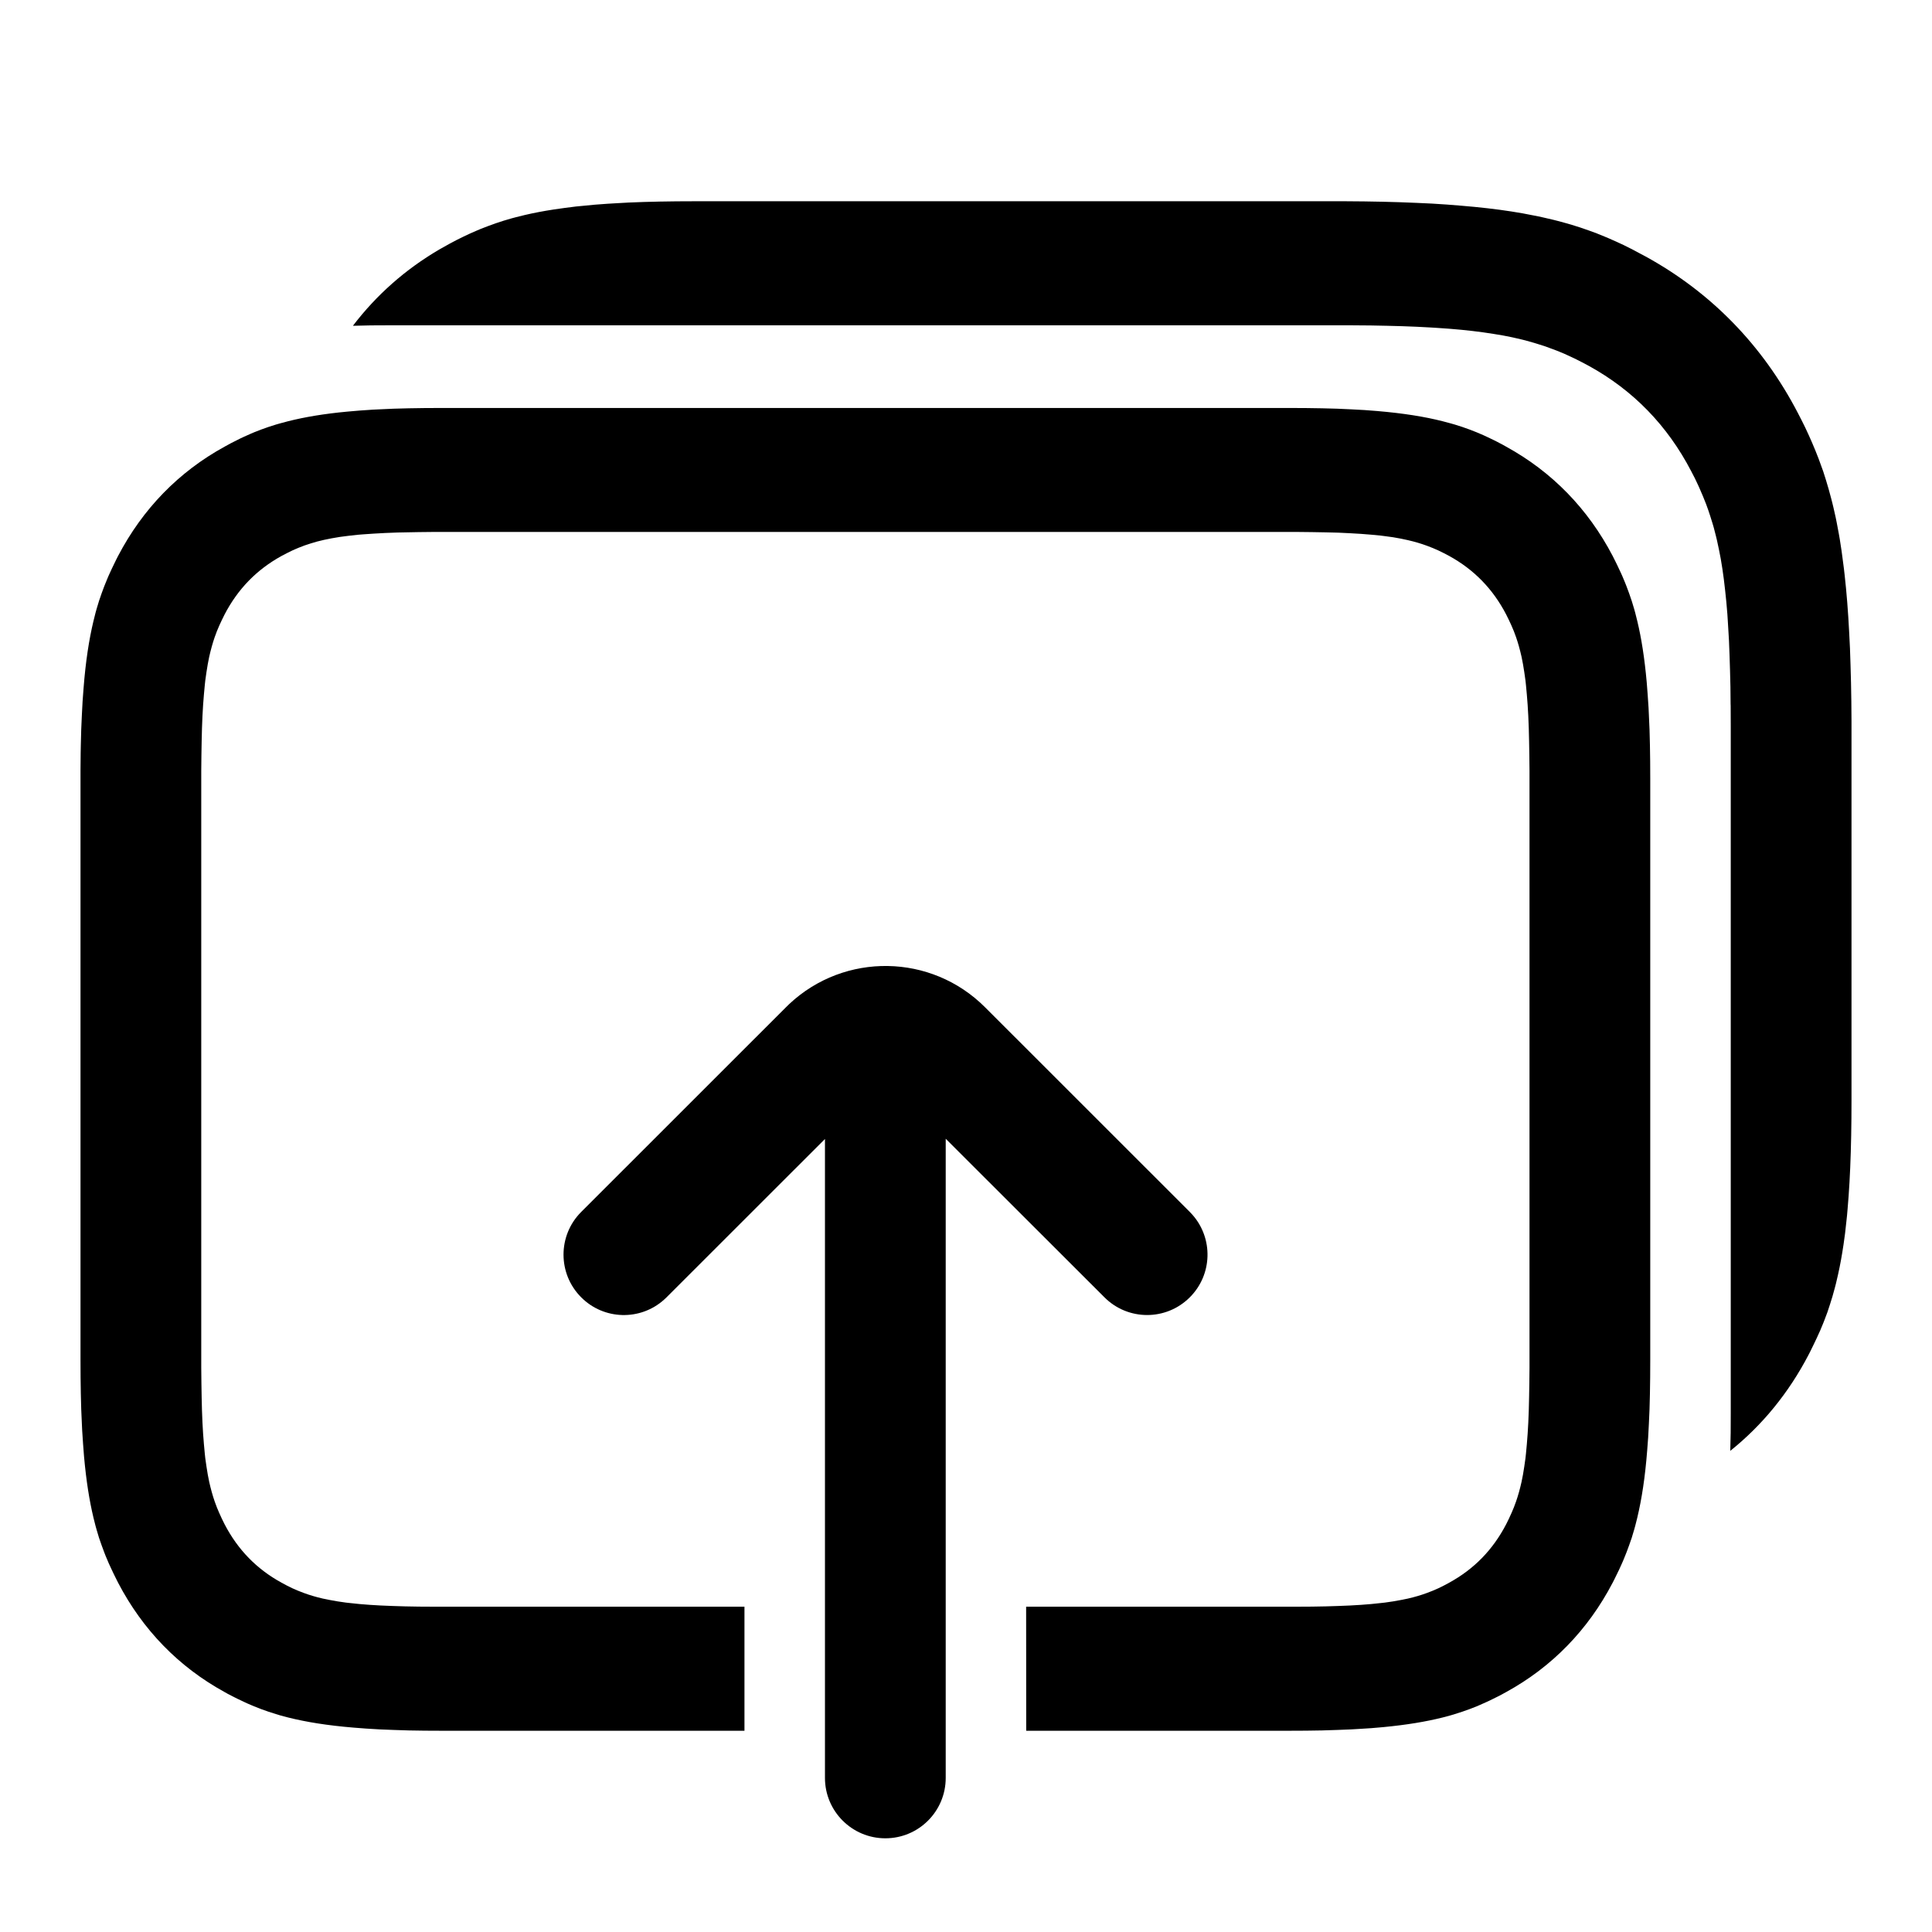 <?xml version="1.0" encoding="UTF-8"?>
<svg width="24px" height="24px" viewBox="0 0 24 24" version="1.1" xmlns="http://www.w3.org/2000/svg"
>
    <title>ic_gallery_move_in_10</title>
    <g id="ic_gallery_move_in_10" stroke="none" stroke-width="1" fill="none" fill-rule="evenodd">
        <path d="M9.806,12.471 C10.492,11.829 11.568,11.843 12.237,12.513 L12.237,12.513 L14.78,15.055 L14.811,15.088 C15.073,15.382 15.063,15.834 14.78,16.116 C14.487,16.409 14.013,16.409 13.72,16.116 L13.72,16.116 L11.748,14.146 L11.748,22.086 C11.748,22.5 11.413,22.836 10.998,22.836 C10.584,22.836 10.248,22.5 10.248,22.086 L10.248,22.086 L10.248,14.149 L8.28,16.116 L8.248,16.146 C7.954,16.409 7.502,16.399 7.22,16.116 C6.927,15.823 6.927,15.348 7.22,15.055 L7.22,15.055 L9.763,12.513 Z M16.013,5.068 L16.225,5.069 L16.424,5.072 L16.611,5.077 L16.787,5.085 L16.953,5.094 L17.109,5.106 C17.436,5.134 17.698,5.176 17.922,5.233 L18.023,5.26 C18.04,5.265 18.056,5.269 18.072,5.274 L18.166,5.304 L18.256,5.336 L18.343,5.37 L18.427,5.406 C18.441,5.413 18.455,5.419 18.468,5.425 L18.55,5.464 L18.59,5.484 L18.67,5.526 C18.683,5.533 18.696,5.54 18.709,5.548 C19.28,5.861 19.727,6.321 20.033,6.906 L20.074,6.988 C20.081,7.002 20.088,7.016 20.094,7.029 L20.133,7.112 L20.152,7.154 L20.188,7.24 L20.205,7.283 L20.238,7.372 L20.27,7.465 L20.299,7.561 L20.313,7.611 L20.339,7.715 C20.39,7.927 20.429,8.173 20.456,8.474 L20.468,8.629 L20.479,8.794 C20.48,8.823 20.482,8.852 20.483,8.881 L20.491,9.062 L20.496,9.254 L20.499,9.459 L20.5,9.676 L20.5,16.892 L20.499,17.109 L20.496,17.313 L20.491,17.506 L20.483,17.687 L20.474,17.857 L20.462,18.017 C20.436,18.353 20.394,18.622 20.339,18.853 L20.313,18.956 L20.299,19.006 L20.27,19.103 L20.238,19.195 L20.205,19.284 L20.17,19.371 C20.164,19.385 20.158,19.399 20.152,19.413 L20.114,19.497 C20.107,19.511 20.101,19.524 20.094,19.538 L20.054,19.62 C20.047,19.634 20.04,19.647 20.033,19.661 C19.727,20.247 19.28,20.707 18.709,21.02 L18.63,21.063 L18.61,21.073 L18.509,21.123 C18.496,21.13 18.482,21.136 18.468,21.142 L18.385,21.179 C18.371,21.185 18.357,21.191 18.343,21.197 L18.256,21.231 L18.166,21.263 L18.072,21.293 L18.023,21.308 L17.922,21.335 C17.715,21.387 17.476,21.427 17.183,21.455 L17.032,21.468 L16.871,21.478 L16.787,21.483 L16.611,21.49 L16.424,21.496 L16.225,21.499 L16.013,21.5 L12.748,21.5 L12.747,19.959 L16.111,19.959 L16.296,19.958 L16.467,19.955 L16.626,19.95 L16.772,19.944 L16.907,19.936 L17.033,19.926 L17.148,19.914 C17.167,19.912 17.185,19.91 17.203,19.908 L17.306,19.893 L17.401,19.876 L17.49,19.858 C17.577,19.838 17.654,19.815 17.727,19.788 L17.799,19.76 L17.868,19.73 L17.935,19.697 L18.002,19.661 C18.311,19.492 18.545,19.252 18.71,18.935 L18.744,18.866 L18.776,18.796 L18.806,18.725 L18.833,18.652 C18.859,18.577 18.881,18.498 18.901,18.409 L18.919,18.318 L18.935,18.219 L18.95,18.114 C18.952,18.095 18.954,18.077 18.956,18.058 L18.967,17.939 L18.977,17.81 L18.985,17.671 L18.991,17.521 L18.995,17.358 L18.998,17.182 L19,16.992 L19,9.575 L18.998,9.385 L18.995,9.209 L18.991,9.047 L18.985,8.896 L18.977,8.757 L18.967,8.629 L18.956,8.51 C18.954,8.491 18.952,8.472 18.95,8.454 L18.935,8.348 L18.919,8.25 L18.901,8.158 C18.881,8.07 18.859,7.99 18.833,7.915 L18.806,7.842 L18.776,7.771 L18.744,7.702 L18.71,7.633 C18.545,7.316 18.311,7.076 18.002,6.906 L17.935,6.871 L17.868,6.838 L17.799,6.808 L17.727,6.78 C17.654,6.753 17.577,6.73 17.49,6.71 L17.401,6.691 L17.306,6.674 L17.203,6.66 L17.148,6.653 L17.033,6.642 L16.907,6.632 L16.772,6.624 L16.626,6.617 L16.467,6.613 L16.296,6.61 L16.111,6.608 L5.389,6.608 L5.199,6.61 L4.94,6.615 L4.785,6.621 L4.641,6.629 L4.509,6.638 C4.487,6.64 4.467,6.642 4.446,6.643 L4.329,6.656 C4.292,6.66 4.256,6.665 4.221,6.67 L4.121,6.687 L4.027,6.706 L3.94,6.727 L3.859,6.751 C3.806,6.767 3.756,6.785 3.708,6.805 L3.636,6.836 L3.567,6.87 L3.498,6.906 C3.189,7.076 2.955,7.316 2.79,7.633 L2.756,7.702 L2.724,7.771 L2.694,7.842 L2.667,7.915 C2.641,7.99 2.619,8.07 2.599,8.158 L2.581,8.25 L2.565,8.348 L2.55,8.454 C2.548,8.472 2.546,8.491 2.544,8.51 L2.533,8.629 L2.523,8.757 L2.515,8.896 L2.509,9.047 L2.505,9.209 L2.502,9.385 L2.5,9.575 L2.5,16.992 L2.502,17.182 L2.505,17.358 L2.509,17.521 L2.515,17.671 L2.523,17.81 L2.533,17.939 L2.544,18.058 C2.546,18.077 2.548,18.095 2.55,18.114 L2.565,18.219 L2.581,18.318 L2.599,18.409 C2.619,18.498 2.641,18.577 2.667,18.652 L2.694,18.725 L2.724,18.796 L2.756,18.866 L2.79,18.935 C2.955,19.252 3.189,19.492 3.498,19.661 L3.565,19.697 L3.632,19.73 L3.701,19.76 L3.773,19.788 C3.846,19.815 3.923,19.838 4.01,19.858 L4.099,19.876 L4.194,19.893 L4.297,19.908 C4.315,19.91 4.333,19.912 4.352,19.914 L4.467,19.926 L4.593,19.936 L4.728,19.944 L4.874,19.95 L5.033,19.955 L5.204,19.958 L5.389,19.959 L9.248,19.959 L9.248,21.5 L5.487,21.5 L5.275,21.499 L5.076,21.496 L4.889,21.49 L4.713,21.483 L4.547,21.473 L4.391,21.461 C4.064,21.434 3.802,21.391 3.578,21.335 L3.477,21.308 L3.428,21.293 L3.334,21.263 L3.244,21.231 L3.157,21.197 L3.073,21.161 C3.059,21.155 3.045,21.149 3.032,21.142 L2.95,21.103 L2.91,21.083 L2.83,21.042 L2.791,21.02 C2.22,20.707 1.773,20.247 1.467,19.661 L1.426,19.579 C1.419,19.566 1.412,19.552 1.406,19.538 L1.367,19.455 L1.348,19.413 L1.312,19.328 L1.295,19.284 L1.262,19.195 L1.23,19.103 L1.201,19.006 L1.187,18.956 L1.161,18.853 C1.11,18.64 1.071,18.395 1.044,18.094 L1.032,17.938 L1.021,17.773 C1.02,17.745 1.018,17.716 1.017,17.687 L1.009,17.506 L1.004,17.313 L1.001,17.109 L1,16.892 L1,9.565 L1.002,9.355 L1.004,9.254 L1.009,9.062 L1.017,8.881 L1.026,8.711 L1.038,8.55 C1.064,8.214 1.106,7.945 1.161,7.715 L1.187,7.611 L1.201,7.561 L1.23,7.465 L1.262,7.372 L1.295,7.283 L1.33,7.197 C1.336,7.182 1.342,7.168 1.348,7.154 L1.386,7.071 L1.396,7.05 L1.446,6.947 C1.453,6.934 1.46,6.92 1.467,6.906 C1.773,6.321 2.22,5.861 2.791,5.548 L2.87,5.505 L2.991,5.444 C3.004,5.438 3.018,5.431 3.032,5.425 L3.115,5.388 C3.129,5.382 3.143,5.376 3.157,5.37 L3.244,5.336 L3.334,5.304 L3.428,5.274 C3.444,5.269 3.46,5.265 3.477,5.26 L3.578,5.233 C3.785,5.181 4.024,5.14 4.317,5.113 L4.468,5.1 L4.629,5.089 C4.656,5.088 4.684,5.086 4.713,5.085 L4.889,5.077 L5.076,5.072 L5.275,5.069 L5.487,5.068 L16.013,5.068 Z M16.713,2.5 L16.949,2.502 L17.174,2.506 L17.389,2.512 L17.593,2.52 L17.788,2.529 L17.973,2.541 L18.149,2.555 L18.317,2.57 L18.477,2.587 L18.63,2.606 C18.68,2.613 18.728,2.62 18.775,2.627 L18.914,2.65 L18.981,2.663 L19.11,2.688 C19.132,2.693 19.152,2.697 19.173,2.702 L19.294,2.73 C19.314,2.735 19.334,2.74 19.353,2.745 L19.467,2.776 L19.522,2.792 L19.63,2.826 L19.734,2.862 L19.835,2.899 L19.933,2.939 C19.949,2.945 19.965,2.952 19.981,2.959 L20.076,3.001 L20.169,3.044 L20.261,3.09 L20.442,3.186 C21.257,3.633 21.896,4.29 22.332,5.127 L22.38,5.22 L22.426,5.313 L22.47,5.408 L22.512,5.503 L22.553,5.601 L22.592,5.7 C22.611,5.75 22.63,5.802 22.648,5.854 L22.682,5.961 L22.715,6.072 L22.746,6.186 C22.757,6.225 22.766,6.265 22.776,6.306 L22.804,6.43 C22.808,6.452 22.812,6.473 22.817,6.495 L22.842,6.628 C22.846,6.65 22.85,6.673 22.854,6.696 L22.876,6.839 C22.879,6.863 22.883,6.888 22.886,6.913 L22.906,7.066 C22.909,7.092 22.912,7.118 22.915,7.145 L22.932,7.309 L22.947,7.482 L22.96,7.663 L22.971,7.853 L22.981,8.053 L22.988,8.263 L22.994,8.483 L22.998,8.715 L23,8.957 L23,13.666 L22.999,13.894 L22.996,14.109 L22.991,14.313 L22.984,14.506 L22.975,14.688 L22.964,14.86 L22.951,15.023 C22.947,15.076 22.942,15.127 22.936,15.177 L22.92,15.322 L22.901,15.46 C22.881,15.594 22.859,15.717 22.833,15.832 L22.807,15.944 L22.793,15.998 L22.764,16.103 L22.733,16.203 L22.701,16.3 L22.666,16.393 L22.648,16.439 L22.611,16.528 L22.571,16.616 L22.53,16.702 L22.488,16.788 L22.466,16.831 C22.22,17.302 21.894,17.703 21.494,18.023 C21.496,17.951 21.498,17.876 21.499,17.799 L21.5,17.55 L21.5,9.017 L21.499,8.769 L21.498,8.742 L21.496,8.53 L21.491,8.329 L21.485,8.139 L21.478,7.959 L21.473,7.873 L21.463,7.707 C21.461,7.681 21.46,7.654 21.458,7.628 L21.445,7.476 L21.43,7.332 L21.414,7.195 L21.396,7.066 L21.376,6.943 L21.353,6.825 L21.329,6.713 C21.325,6.695 21.32,6.677 21.316,6.659 L21.289,6.554 C21.284,6.537 21.279,6.52 21.274,6.503 L21.243,6.404 C21.227,6.355 21.211,6.307 21.193,6.26 L21.156,6.168 L21.117,6.077 C21.111,6.062 21.104,6.047 21.097,6.032 L21.055,5.943 L21.009,5.854 C20.713,5.285 20.288,4.848 19.735,4.544 L19.648,4.498 L19.561,4.454 L19.473,4.413 C19.458,4.406 19.444,4.4 19.429,4.393 L19.339,4.356 C19.293,4.338 19.247,4.321 19.199,4.304 L19.102,4.273 C19.086,4.268 19.069,4.263 19.053,4.258 L18.95,4.229 C18.933,4.225 18.915,4.22 18.898,4.216 L18.789,4.191 L18.674,4.168 L18.554,4.148 L18.428,4.129 L18.295,4.112 L18.155,4.097 L18.007,4.084 L17.85,4.073 C17.823,4.071 17.796,4.07 17.769,4.068 L17.598,4.059 L17.418,4.052 L17.228,4.047 L17.027,4.043 L16.895,4.042 C16.856,4.042 16.817,4.041 16.777,4.041 L4.846,4.041 C4.683,4.041 4.529,4.042 4.384,4.047 C4.676,3.664 5.035,3.347 5.454,3.101 L5.588,3.026 L5.671,2.982 L5.756,2.94 L5.841,2.9 L5.928,2.862 L5.973,2.843 L6.064,2.808 L6.158,2.774 L6.255,2.742 L6.357,2.712 L6.41,2.698 L6.519,2.671 C6.63,2.645 6.75,2.622 6.881,2.602 L7.015,2.583 L7.157,2.565 L7.231,2.558 L7.385,2.543 L7.548,2.531 L7.633,2.526 L7.81,2.516 L7.998,2.509 L8.197,2.504 L8.406,2.501 L8.628,2.5 L16.713,2.5 Z"
              id="形状结合" fill="#000000" fill-rule="nonzero"></path>
    </g>
</svg>
